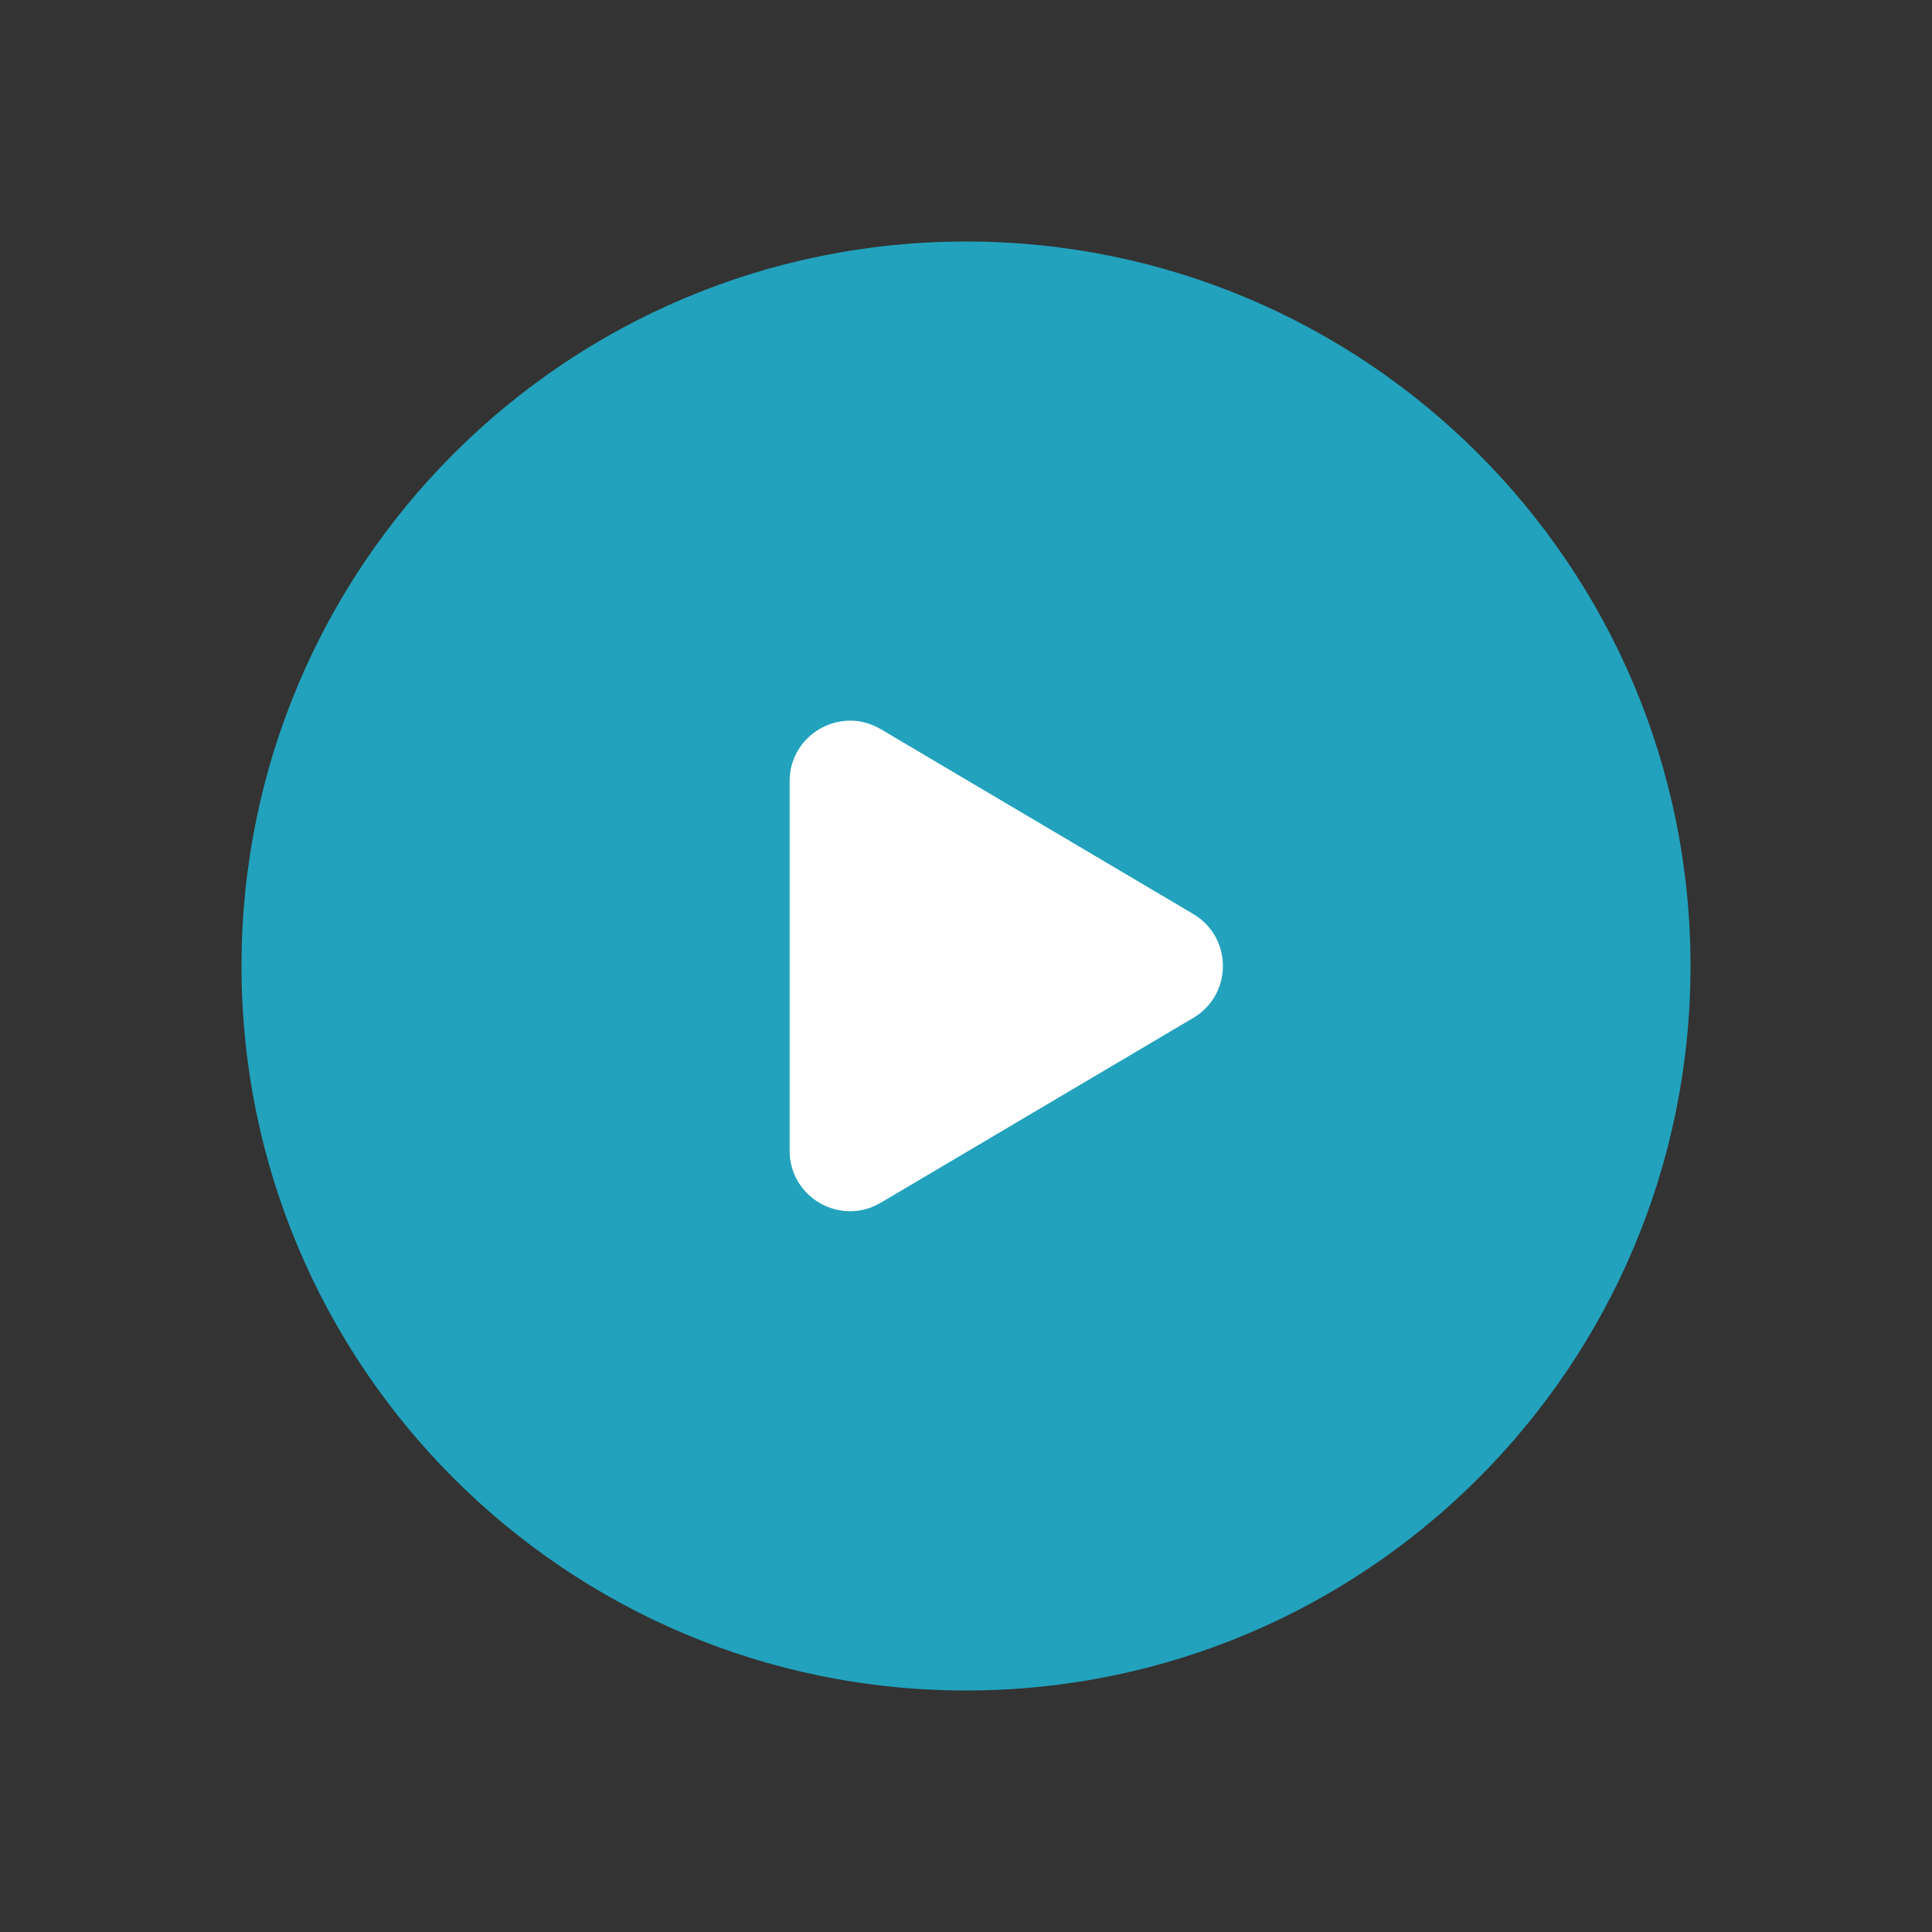 <svg width="132" height="132" viewBox="0 0 132 132" fill="none" xmlns="http://www.w3.org/2000/svg">
<rect x="0" y="0" width="132" height="132" fill="#333333" stroke="none"/>
<path d="M115.5 66C115.5 93.341 93.341 115.5 66 115.5C38.66 115.5 16.5 93.341 16.5 66C16.5 38.66 38.66 16.5 66 16.5C93.341 16.5 115.5 38.66 115.5 66Z" fill="#22A2BD"/>
<path d="M60.176 49.819L81.527 62.447C84.228 64.042 84.228 67.952 81.527 69.547L60.176 82.175C57.426 83.803 53.95 81.818 53.95 78.622V53.372C53.95 50.176 57.426 48.191 60.176 49.819Z" fill="white"/>
</svg>
